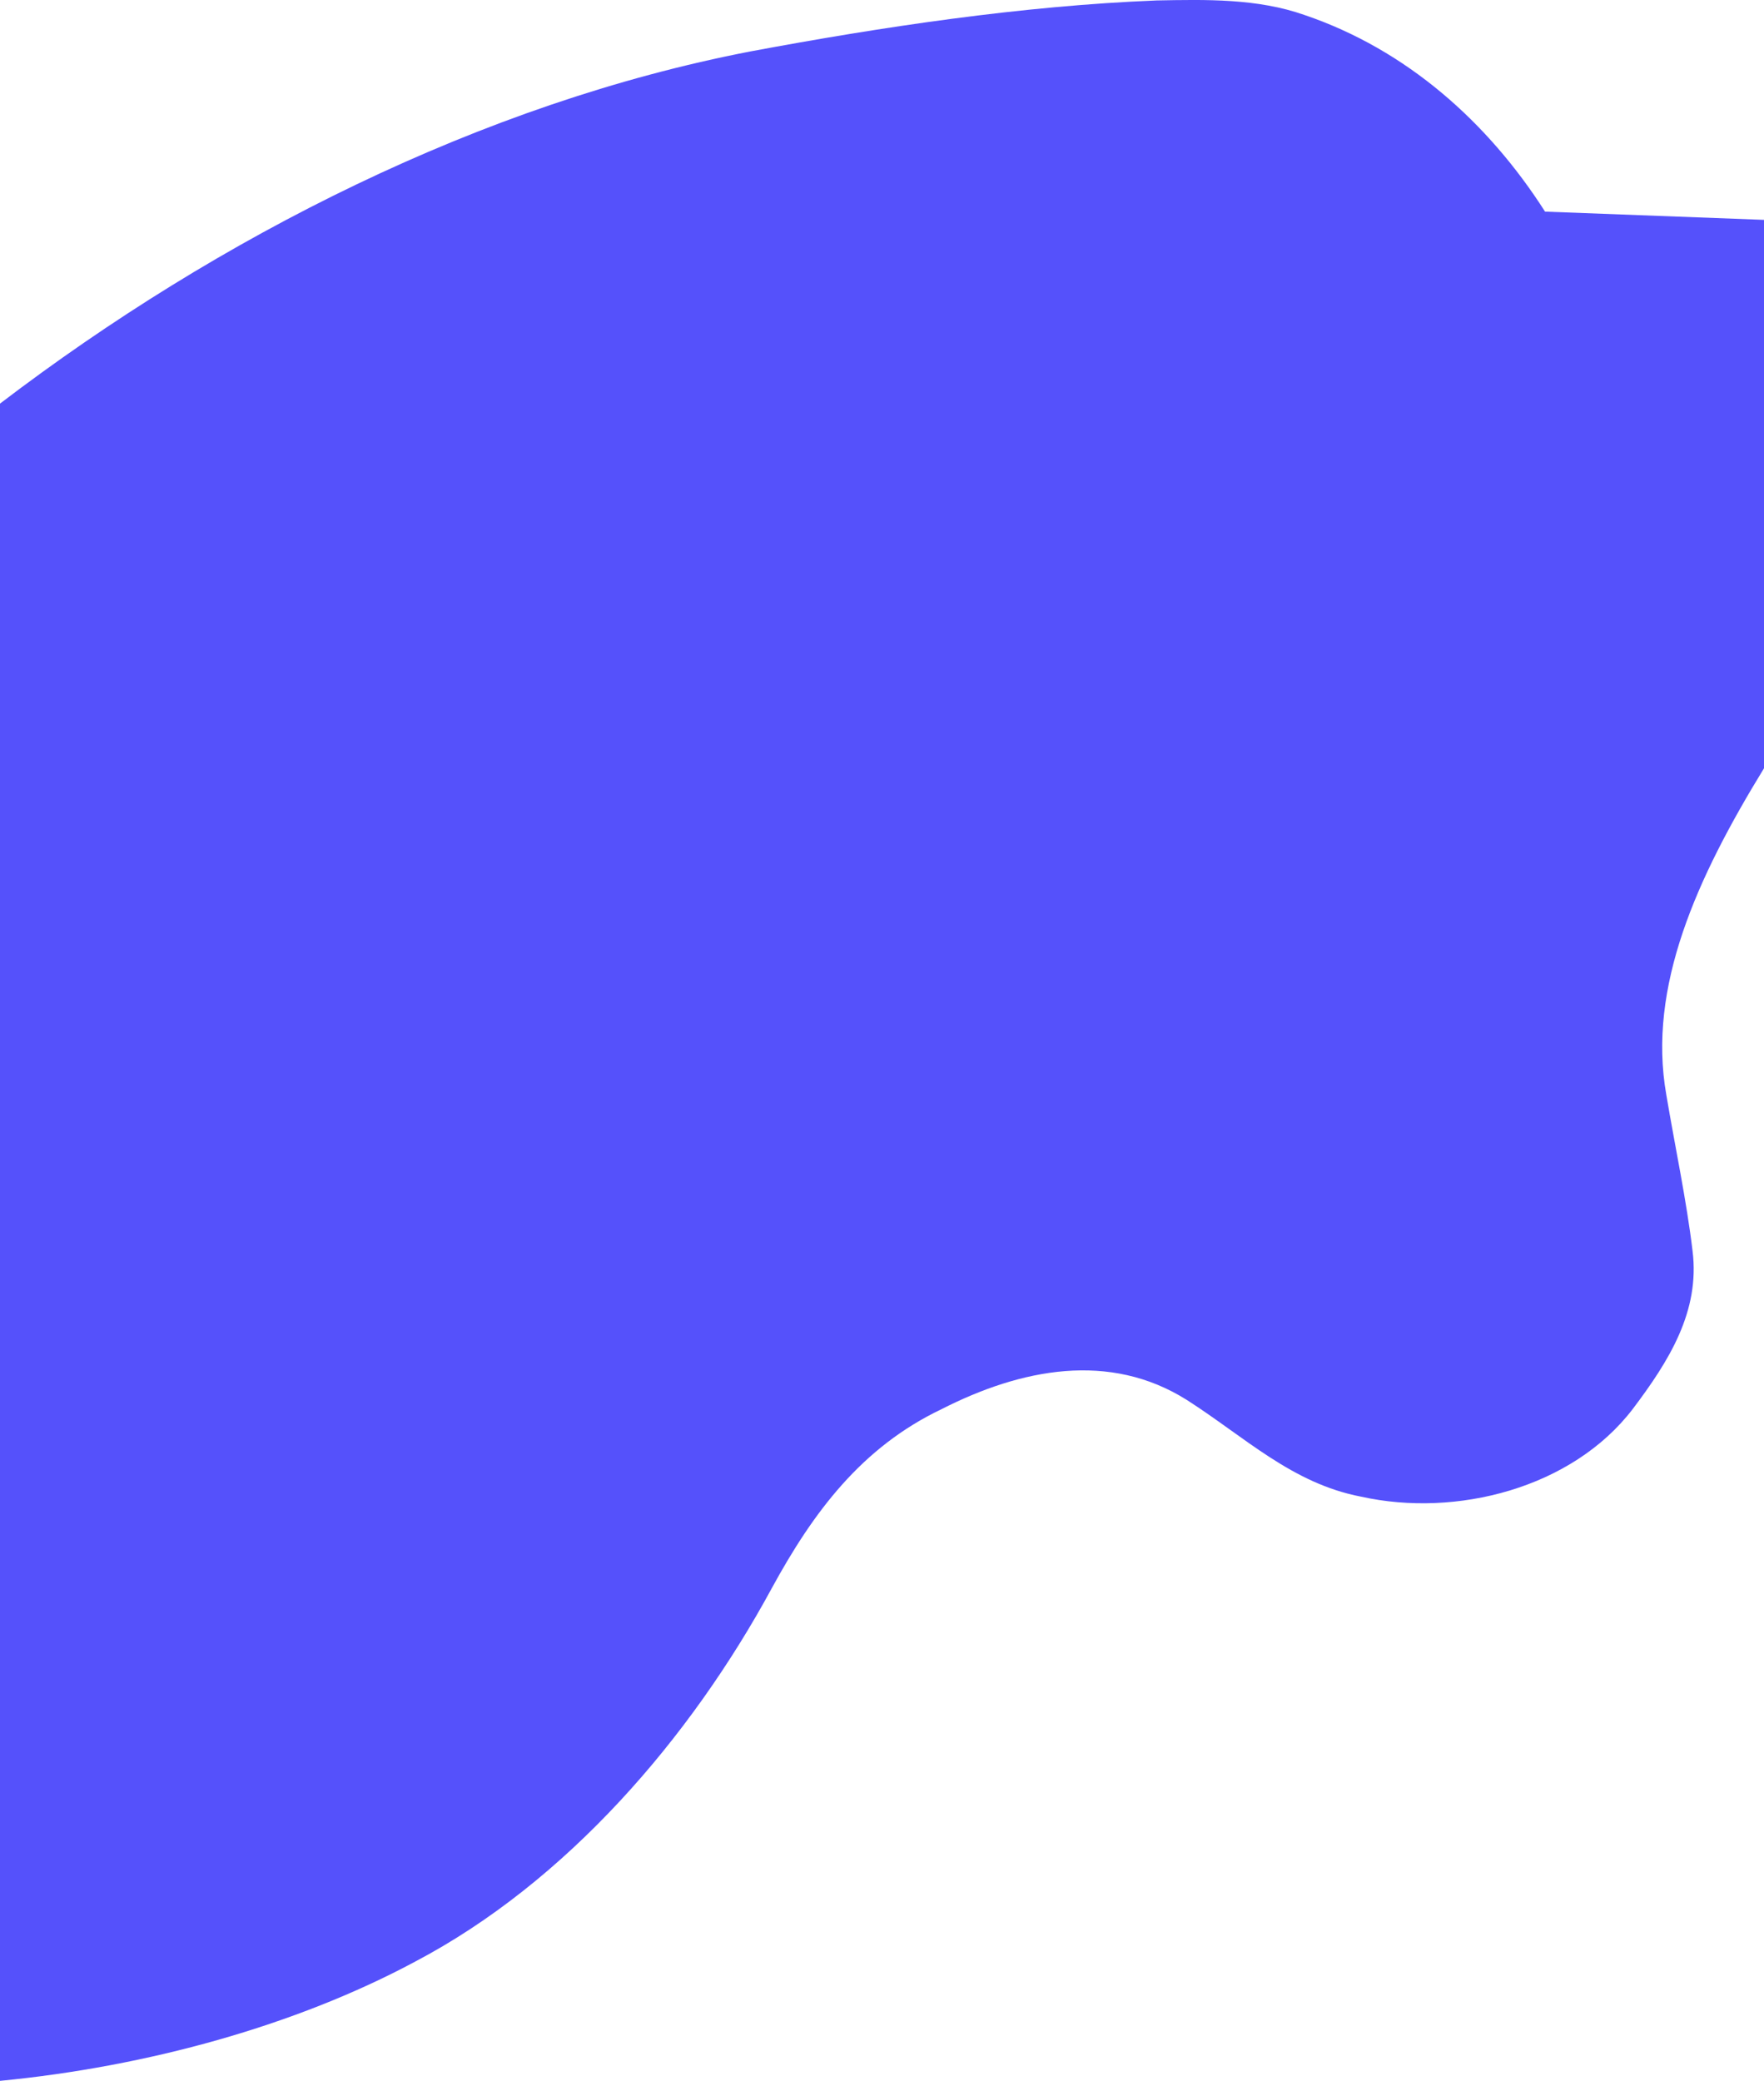 <svg xmlns="http://www.w3.org/2000/svg" viewBox="0 0 1022 1205.47"><defs><style>.cls-1{fill:#5551fb;}</style></defs><title>big-wave-footer</title><g id="Calque_2" data-name="Calque 2"><g id="Calque_1-2" data-name="Calque 1"><path class="cls-1" d="M965.4,634.22c-11.05-62.54,17.74-125.73,56.6-189.14V127.37L895.15,122.6C862.16,70.94,815,28.81,755.89,8.72c-27.37-9.7-57.28-9-85.8-8.46-78.13,3.12-159,15.29-235.3,29.53C279.17,59.86,126.72,137.13,0,233.82v971.65c85.15-8.23,171.35-32,240.37-69,88-46.26,159.81-129.82,206.76-216.37,24.05-44.08,52.06-81.68,98.4-103.77,46.11-23.48,97.34-33.52,142.12-5.29,33.65,21.52,61,48.38,100.93,56,55,12.21,122.18-4.8,157.36-50.76C967,788.4,985,759.63,980.6,724.62,977.08,695.18,970.54,664.82,965.4,634.22Z"/></g></g></svg>